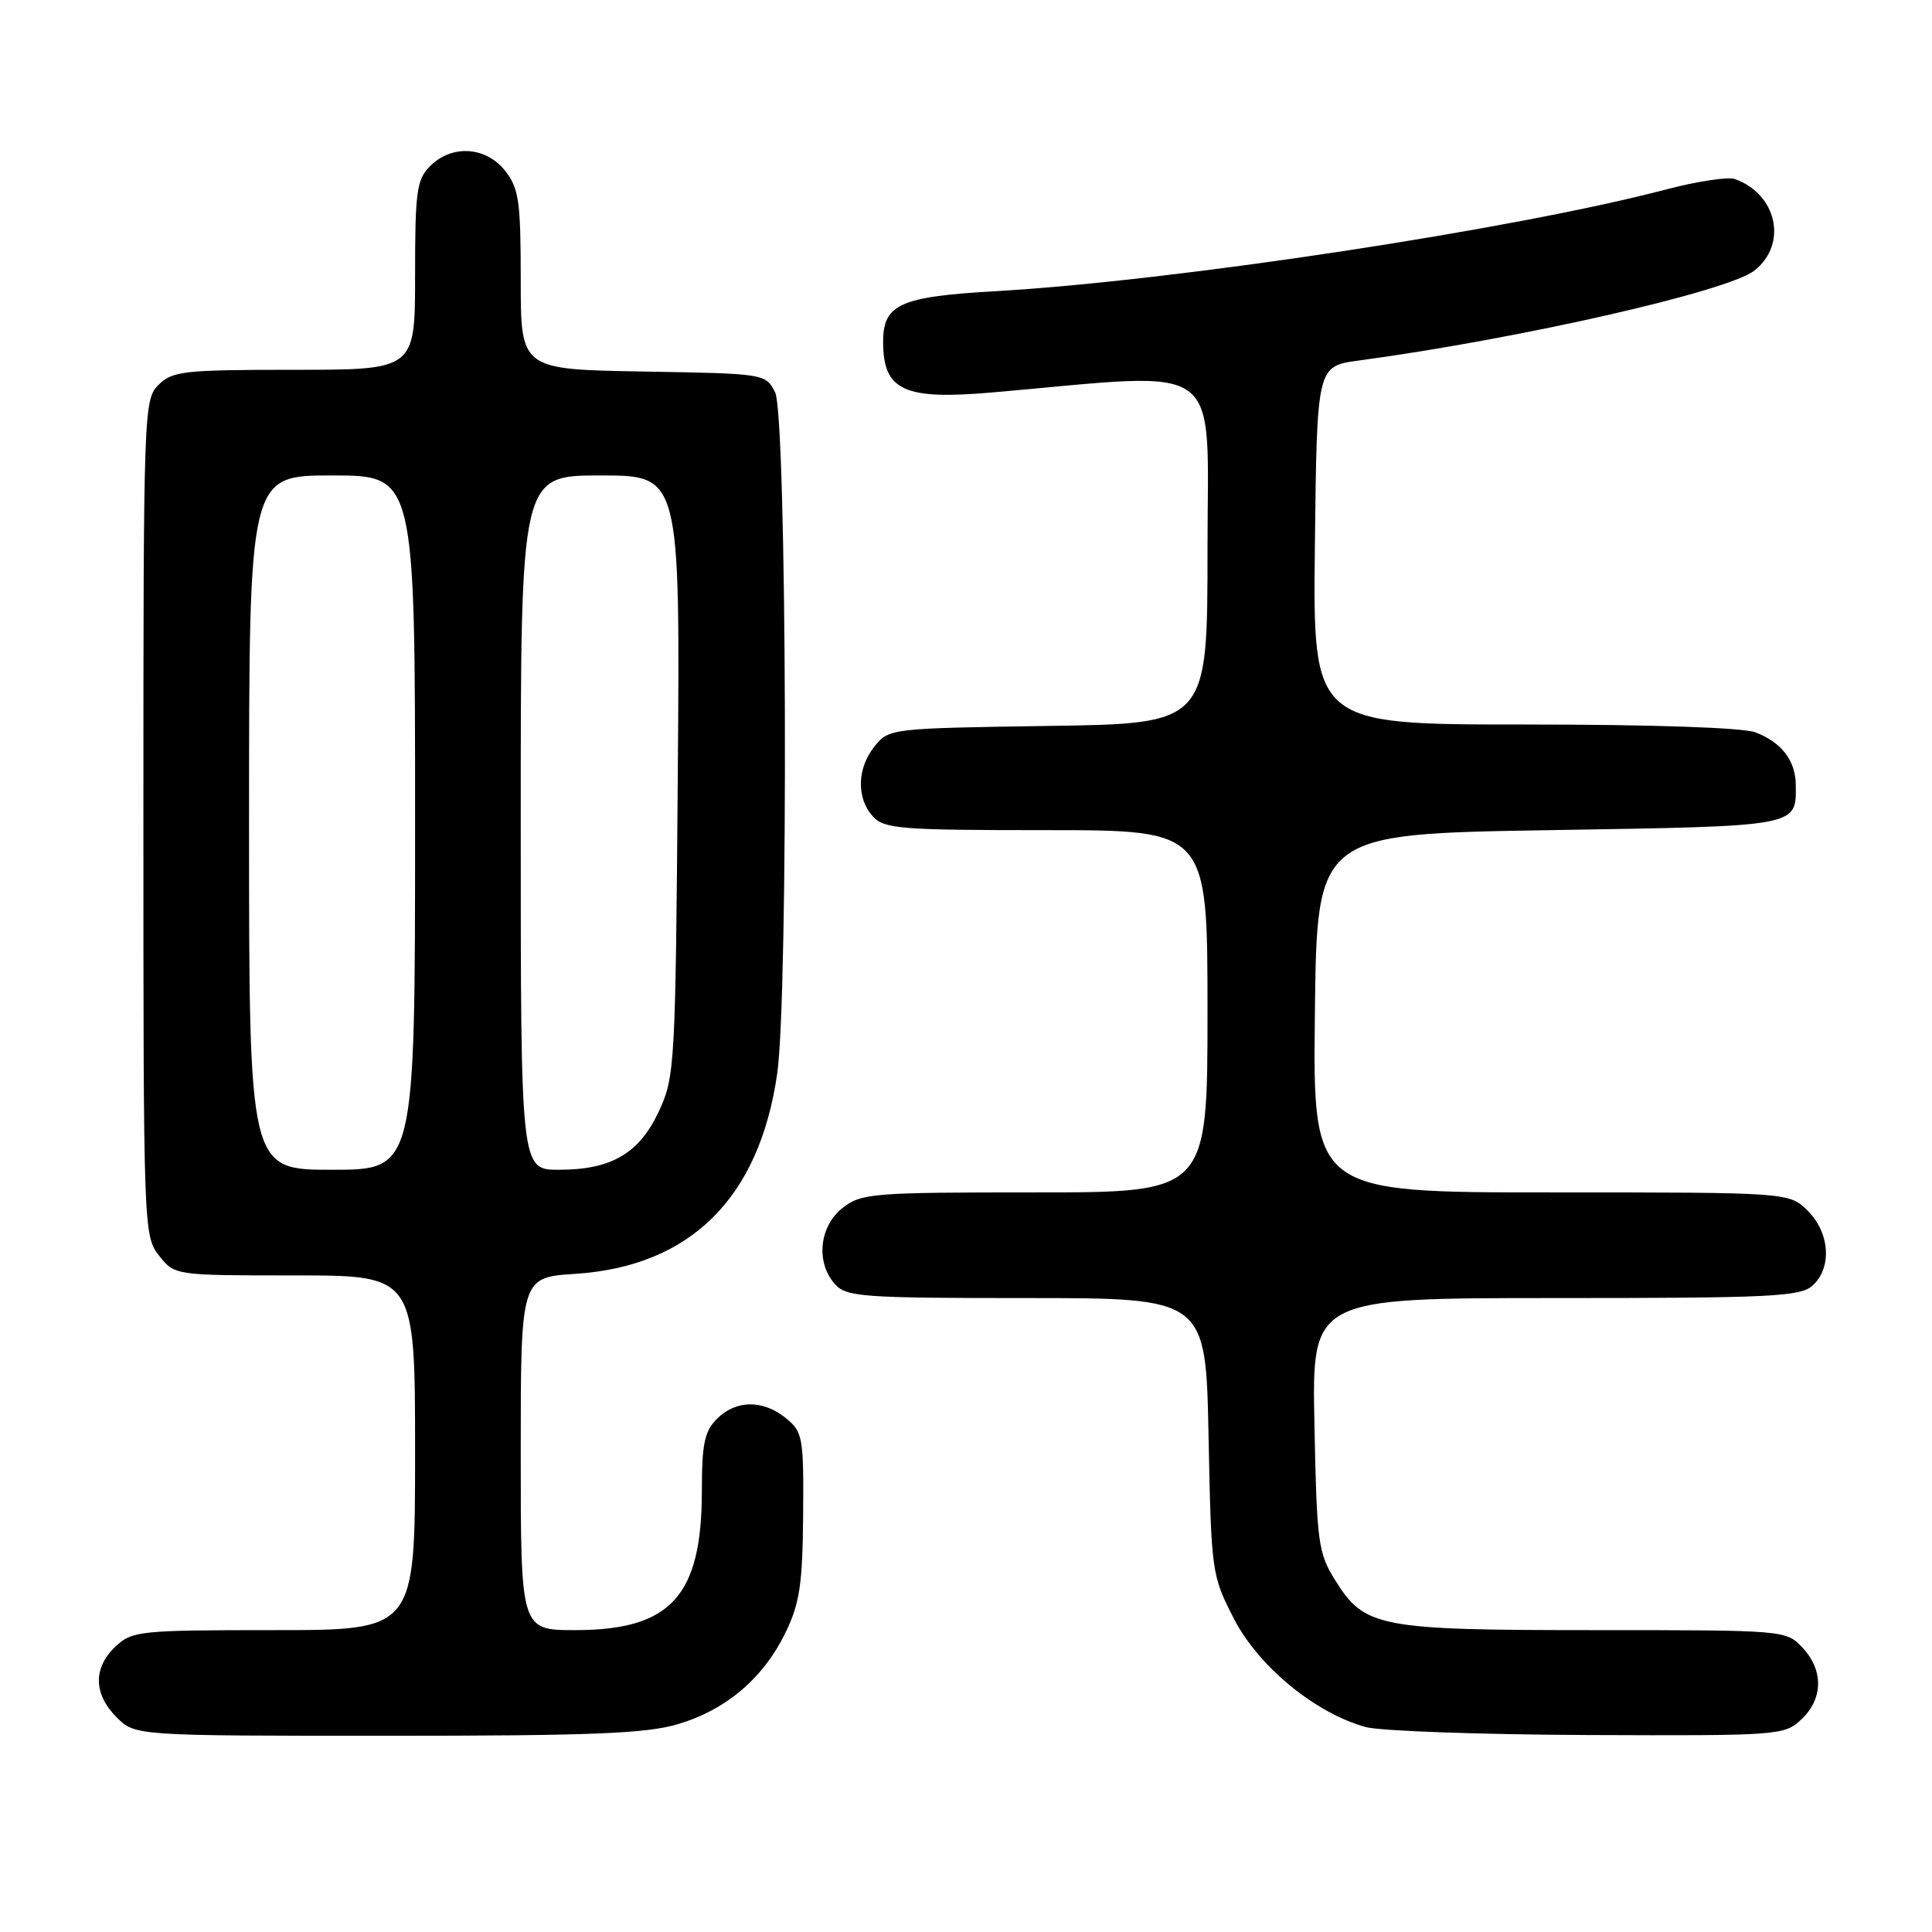<?xml version="1.0" encoding="UTF-8" standalone="no"?>
<!DOCTYPE svg PUBLIC "-//W3C//DTD SVG 1.1//EN" "http://www.w3.org/Graphics/SVG/1.1/DTD/svg11.dtd" >
<svg xmlns="http://www.w3.org/2000/svg" xmlns:xlink="http://www.w3.org/1999/xlink" version="1.1" viewBox="0 0 256 256">
 <g >
 <path fill="currentColor"
d=" M 89.83 228.46 C 96.24 226.55 101.16 222.36 104.10 216.30 C 105.97 212.43 106.34 209.91 106.42 200.76 C 106.50 190.44 106.37 189.73 104.14 187.92 C 101.10 185.44 97.52 185.48 95.00 188.00 C 93.35 189.65 93.00 191.33 93.00 197.53 C 93.00 211.48 88.91 215.99 76.25 216.00 C 69.00 216.00 69.00 216.00 69.00 192.63 C 69.00 169.26 69.00 169.26 76.25 168.79 C 91.49 167.79 100.60 158.76 102.98 142.28 C 104.50 131.74 104.27 55.10 102.71 52.00 C 101.45 49.51 101.40 49.50 85.22 49.23 C 69.00 48.95 69.00 48.95 69.00 37.11 C 69.00 26.65 68.76 24.96 66.93 22.63 C 64.39 19.41 59.88 19.12 57.00 22.00 C 55.21 23.79 55.00 25.33 55.00 36.50 C 55.00 49.00 55.00 49.00 39.00 49.00 C 24.33 49.00 22.83 49.17 21.00 51.00 C 19.05 52.95 19.00 54.33 19.00 108.37 C 19.00 162.86 19.03 163.77 21.07 166.37 C 23.15 169.00 23.15 169.00 39.07 169.00 C 55.00 169.00 55.00 169.00 55.00 192.50 C 55.00 216.00 55.00 216.00 36.31 216.00 C 18.51 216.00 17.52 216.10 15.31 218.17 C 12.32 220.99 12.37 224.46 15.45 227.55 C 17.91 230.00 17.91 230.00 51.27 230.00 C 78.43 230.00 85.60 229.71 89.83 228.46 Z  M 238.69 227.83 C 241.59 225.10 241.65 221.32 238.83 218.31 C 236.66 216.01 236.51 216.00 211.29 216.00 C 182.64 216.00 180.81 215.65 176.90 209.36 C 174.66 205.76 174.48 204.39 174.17 188.75 C 173.83 172.00 173.83 172.00 206.09 172.00 C 234.70 172.00 238.55 171.81 240.17 170.35 C 242.77 167.99 242.48 163.39 239.55 160.45 C 237.09 158.00 237.09 158.00 205.53 158.00 C 173.96 158.00 173.96 158.00 174.23 134.25 C 174.50 110.50 174.50 110.50 205.29 110.00 C 238.57 109.46 237.99 109.57 237.95 104.00 C 237.93 100.79 236.05 98.35 232.60 97.04 C 230.95 96.41 218.84 96.00 201.92 96.00 C 173.96 96.00 173.96 96.00 174.23 72.26 C 174.50 48.53 174.50 48.53 180.00 47.78 C 201.32 44.90 228.95 38.62 232.47 35.85 C 236.91 32.36 235.48 25.71 229.86 23.72 C 228.95 23.41 224.90 24.02 220.86 25.08 C 200.74 30.38 155.75 37.21 132.00 38.58 C 119.17 39.31 116.99 40.31 117.02 45.40 C 117.05 51.76 119.81 53.02 131.50 52.00 C 162.71 49.27 160.00 47.28 160.00 72.88 C 160.00 95.89 160.00 95.89 138.91 96.19 C 118.12 96.50 117.79 96.53 115.91 98.86 C 113.56 101.76 113.45 105.74 115.65 108.17 C 117.16 109.83 119.25 110.00 138.65 110.00 C 160.00 110.00 160.00 110.00 160.00 134.00 C 160.00 158.00 160.00 158.00 137.13 158.00 C 115.52 158.00 114.13 158.11 111.63 160.07 C 108.54 162.51 108.07 167.32 110.65 170.17 C 112.17 171.85 114.32 172.00 136.05 172.00 C 159.78 172.00 159.78 172.00 160.14 190.33 C 160.50 208.40 160.55 208.74 163.50 214.49 C 166.76 220.83 174.33 227.04 181.00 228.85 C 182.93 229.37 196.17 229.84 210.44 229.90 C 235.76 230.00 236.43 229.95 238.69 227.83 Z  M 33.00 109.00 C 33.00 63.00 33.00 63.00 44.00 63.00 C 55.00 63.00 55.00 63.00 55.00 109.00 C 55.00 155.00 55.00 155.00 44.00 155.00 C 33.00 155.00 33.00 155.00 33.00 109.00 Z  M 69.00 109.00 C 69.00 63.00 69.00 63.00 79.56 63.00 C 90.12 63.00 90.12 63.00 89.81 102.75 C 89.51 141.04 89.42 142.67 87.34 147.18 C 84.73 152.83 81.04 155.00 74.05 155.00 C 69.00 155.00 69.00 155.00 69.00 109.00 Z "/>
</g>
</svg>